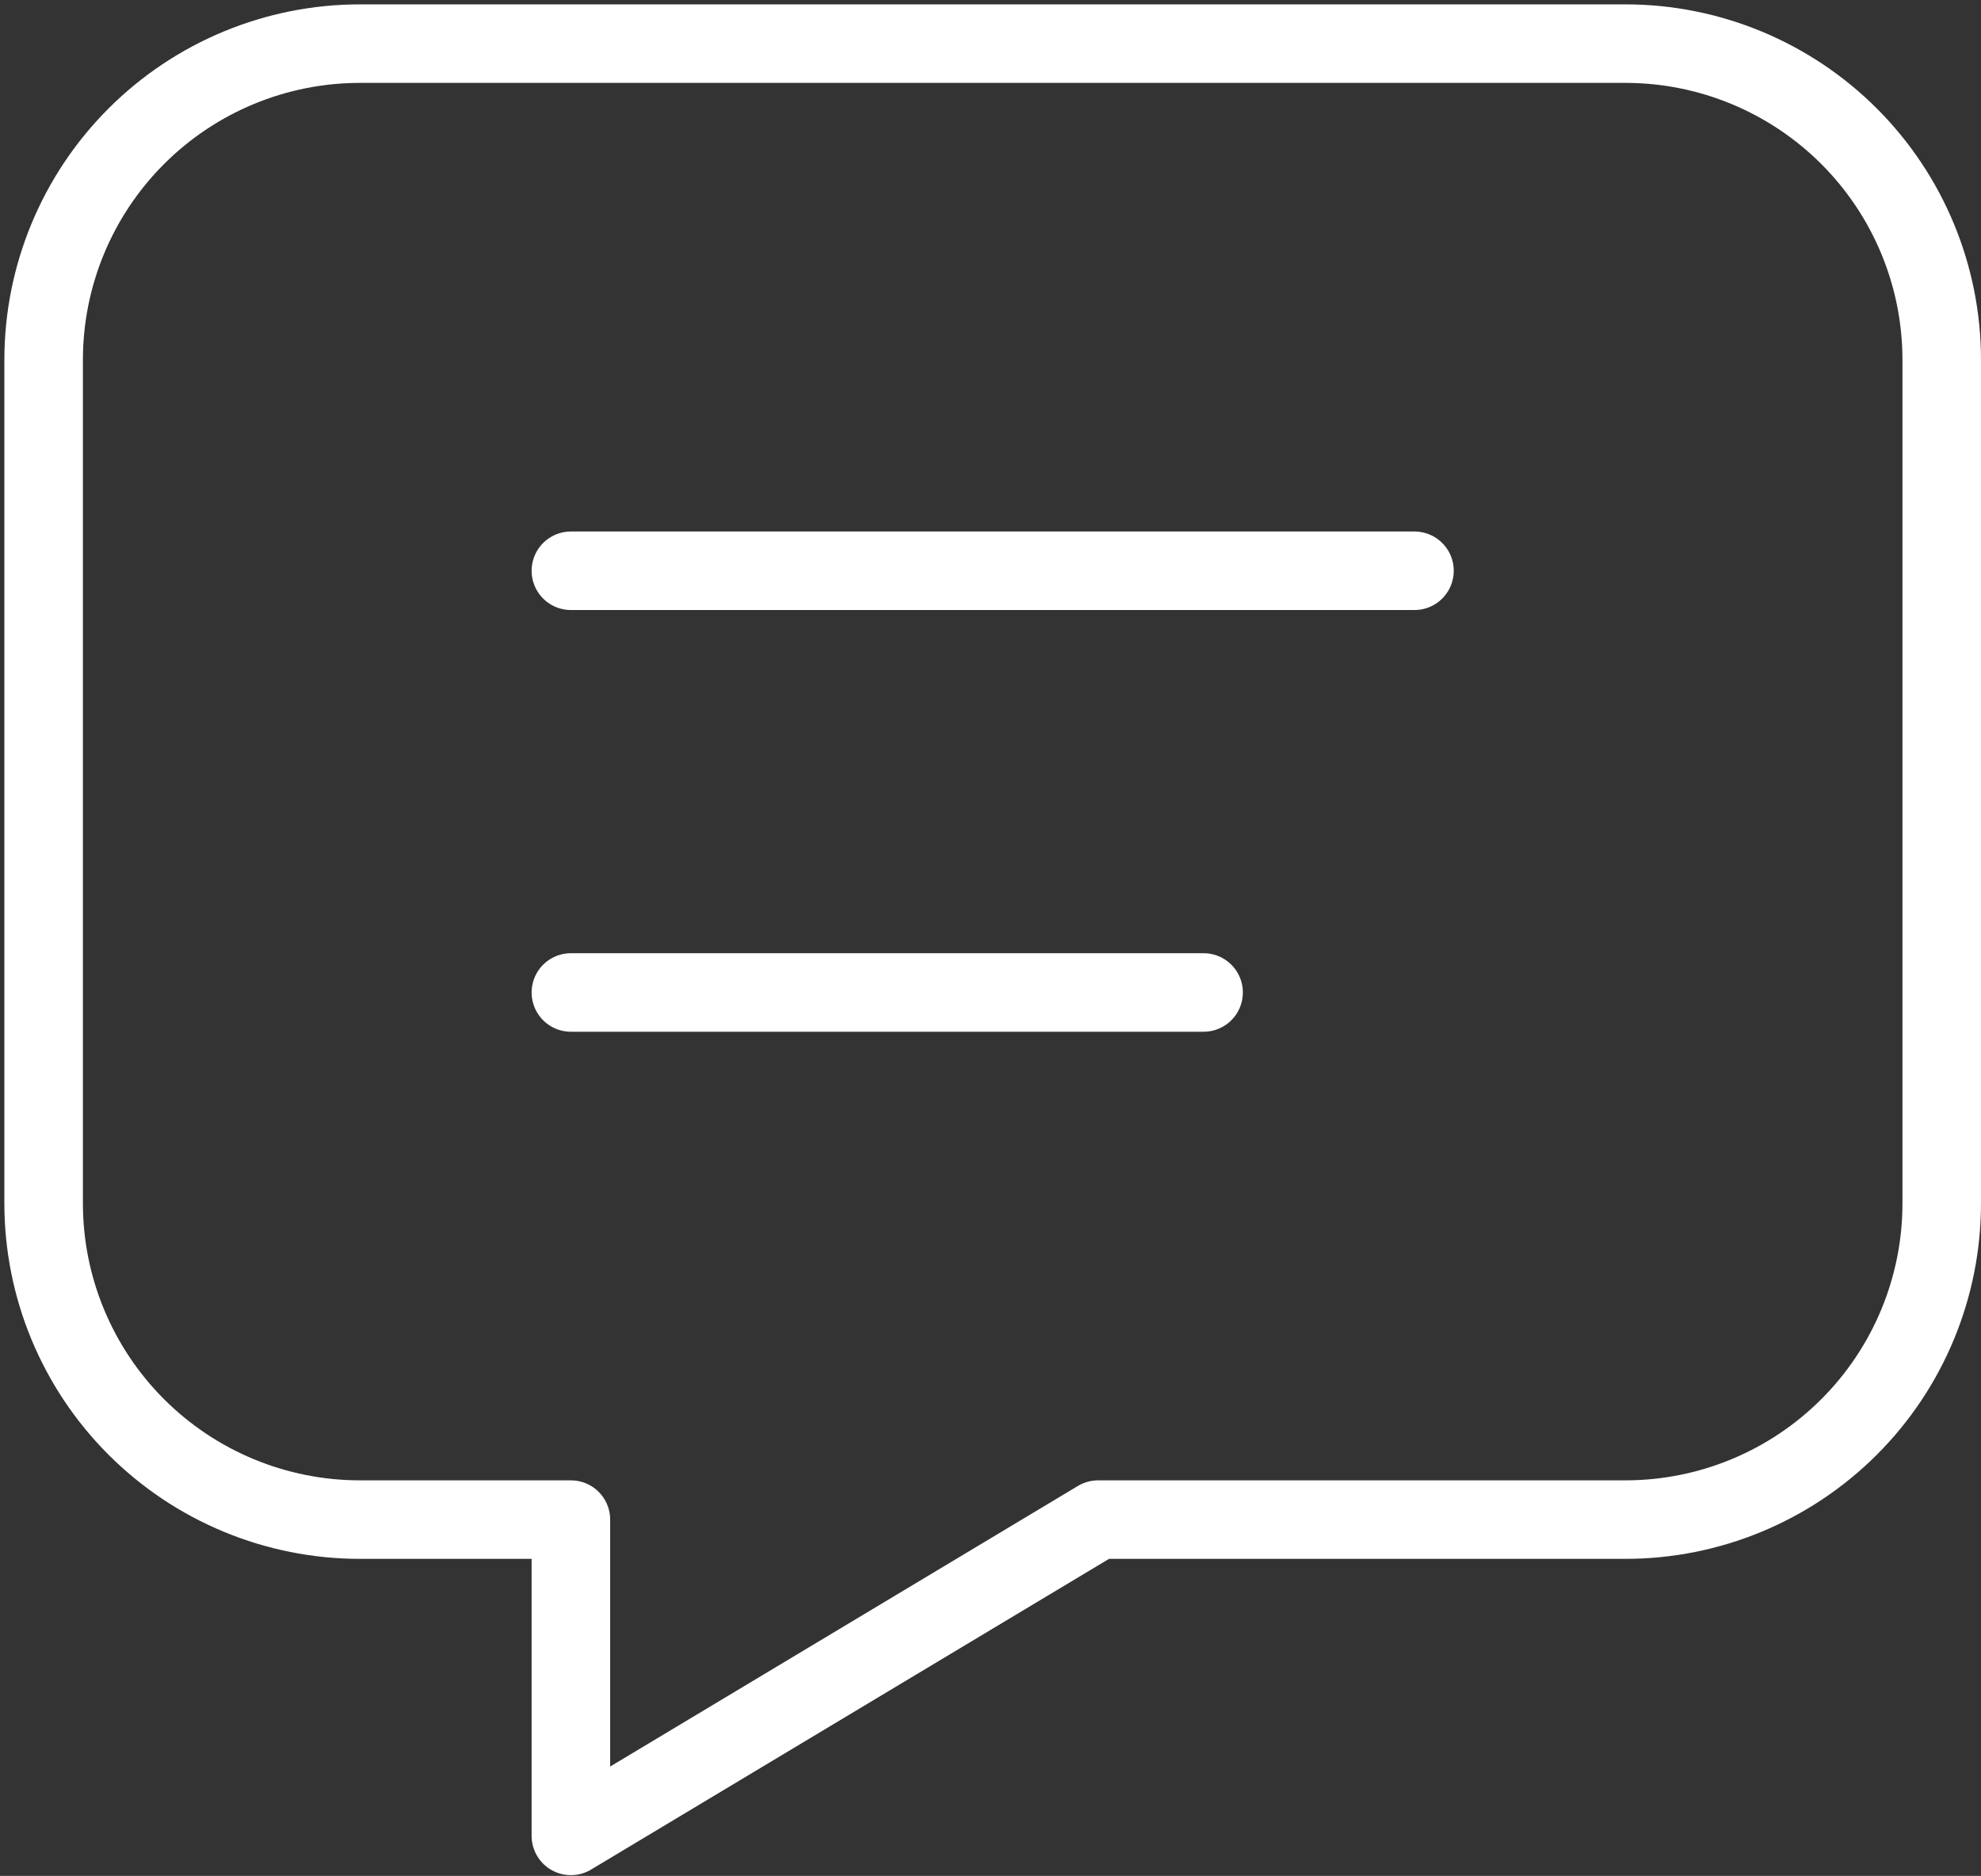 <svg width="227" height="215" viewBox="0 0 227 215" fill="none" xmlns="http://www.w3.org/2000/svg">
<rect x="0" y="0" width="227" height="215" fill="#333333" stroke="none"/>
<path d="M65.417 65.417H162.083M65.417 113.75H137.917M186.25 5C195.864 5 205.084 8.819 211.883 15.617C218.681 22.416 222.5 31.636 222.5 41.25V137.917C222.5 147.531 218.681 156.751 211.883 163.549C205.084 170.347 195.864 174.167 186.25 174.167H125.833L65.417 210.417V174.167H41.25C31.636 174.167 22.416 170.347 15.617 163.549C8.819 156.751 5 147.531 5 137.917V41.25C5 31.636 8.819 22.416 15.617 15.617C22.416 8.819 31.636 5 41.25 5H186.25Z" stroke="white" stroke-width="9" stroke-linecap="round" stroke-linejoin="round"/>
</svg>

